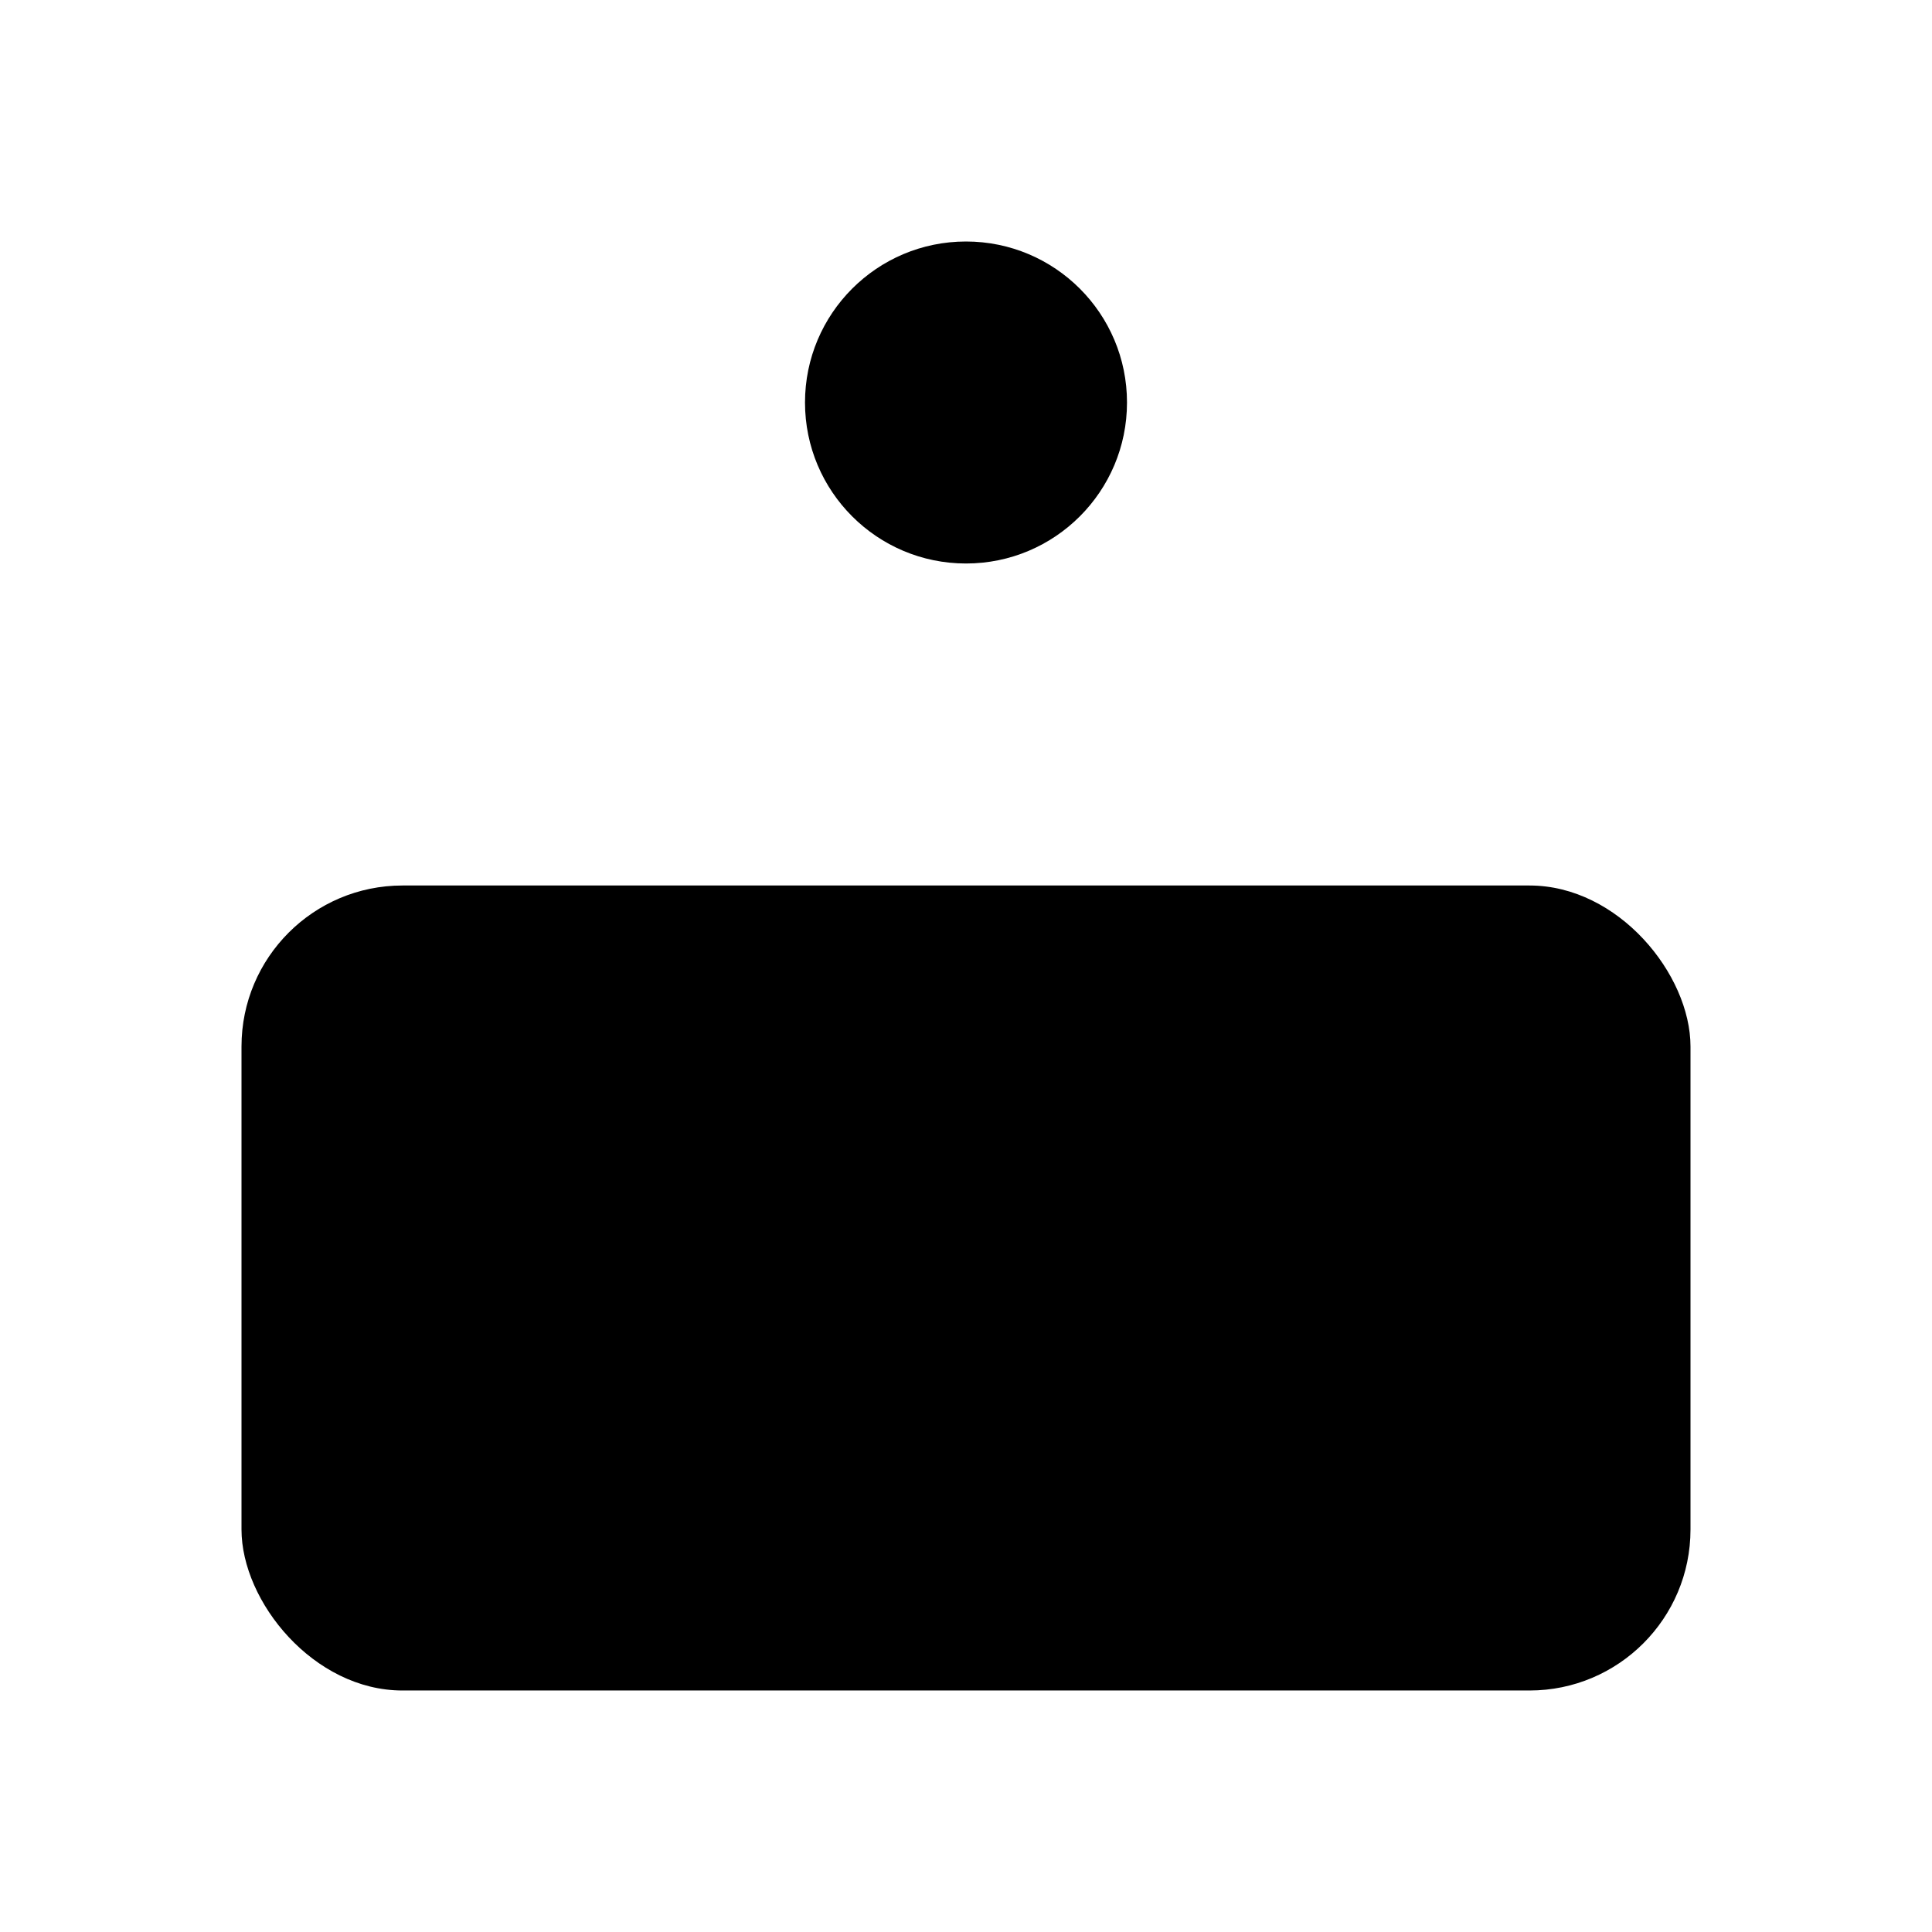 <svg xmlns="http://www.w3.org/2000/svg" viewBox="0 0 24 24"><rect x="3" y="11" width="18" height="10" rx="2"/><circle cx="12" cy="5" r="2"/><path d="M12 7v4"/><line x1="8" y1="16" x2="8" y2="16"/><line x1="16" y1="16" x2="16" y2="16"/></svg>